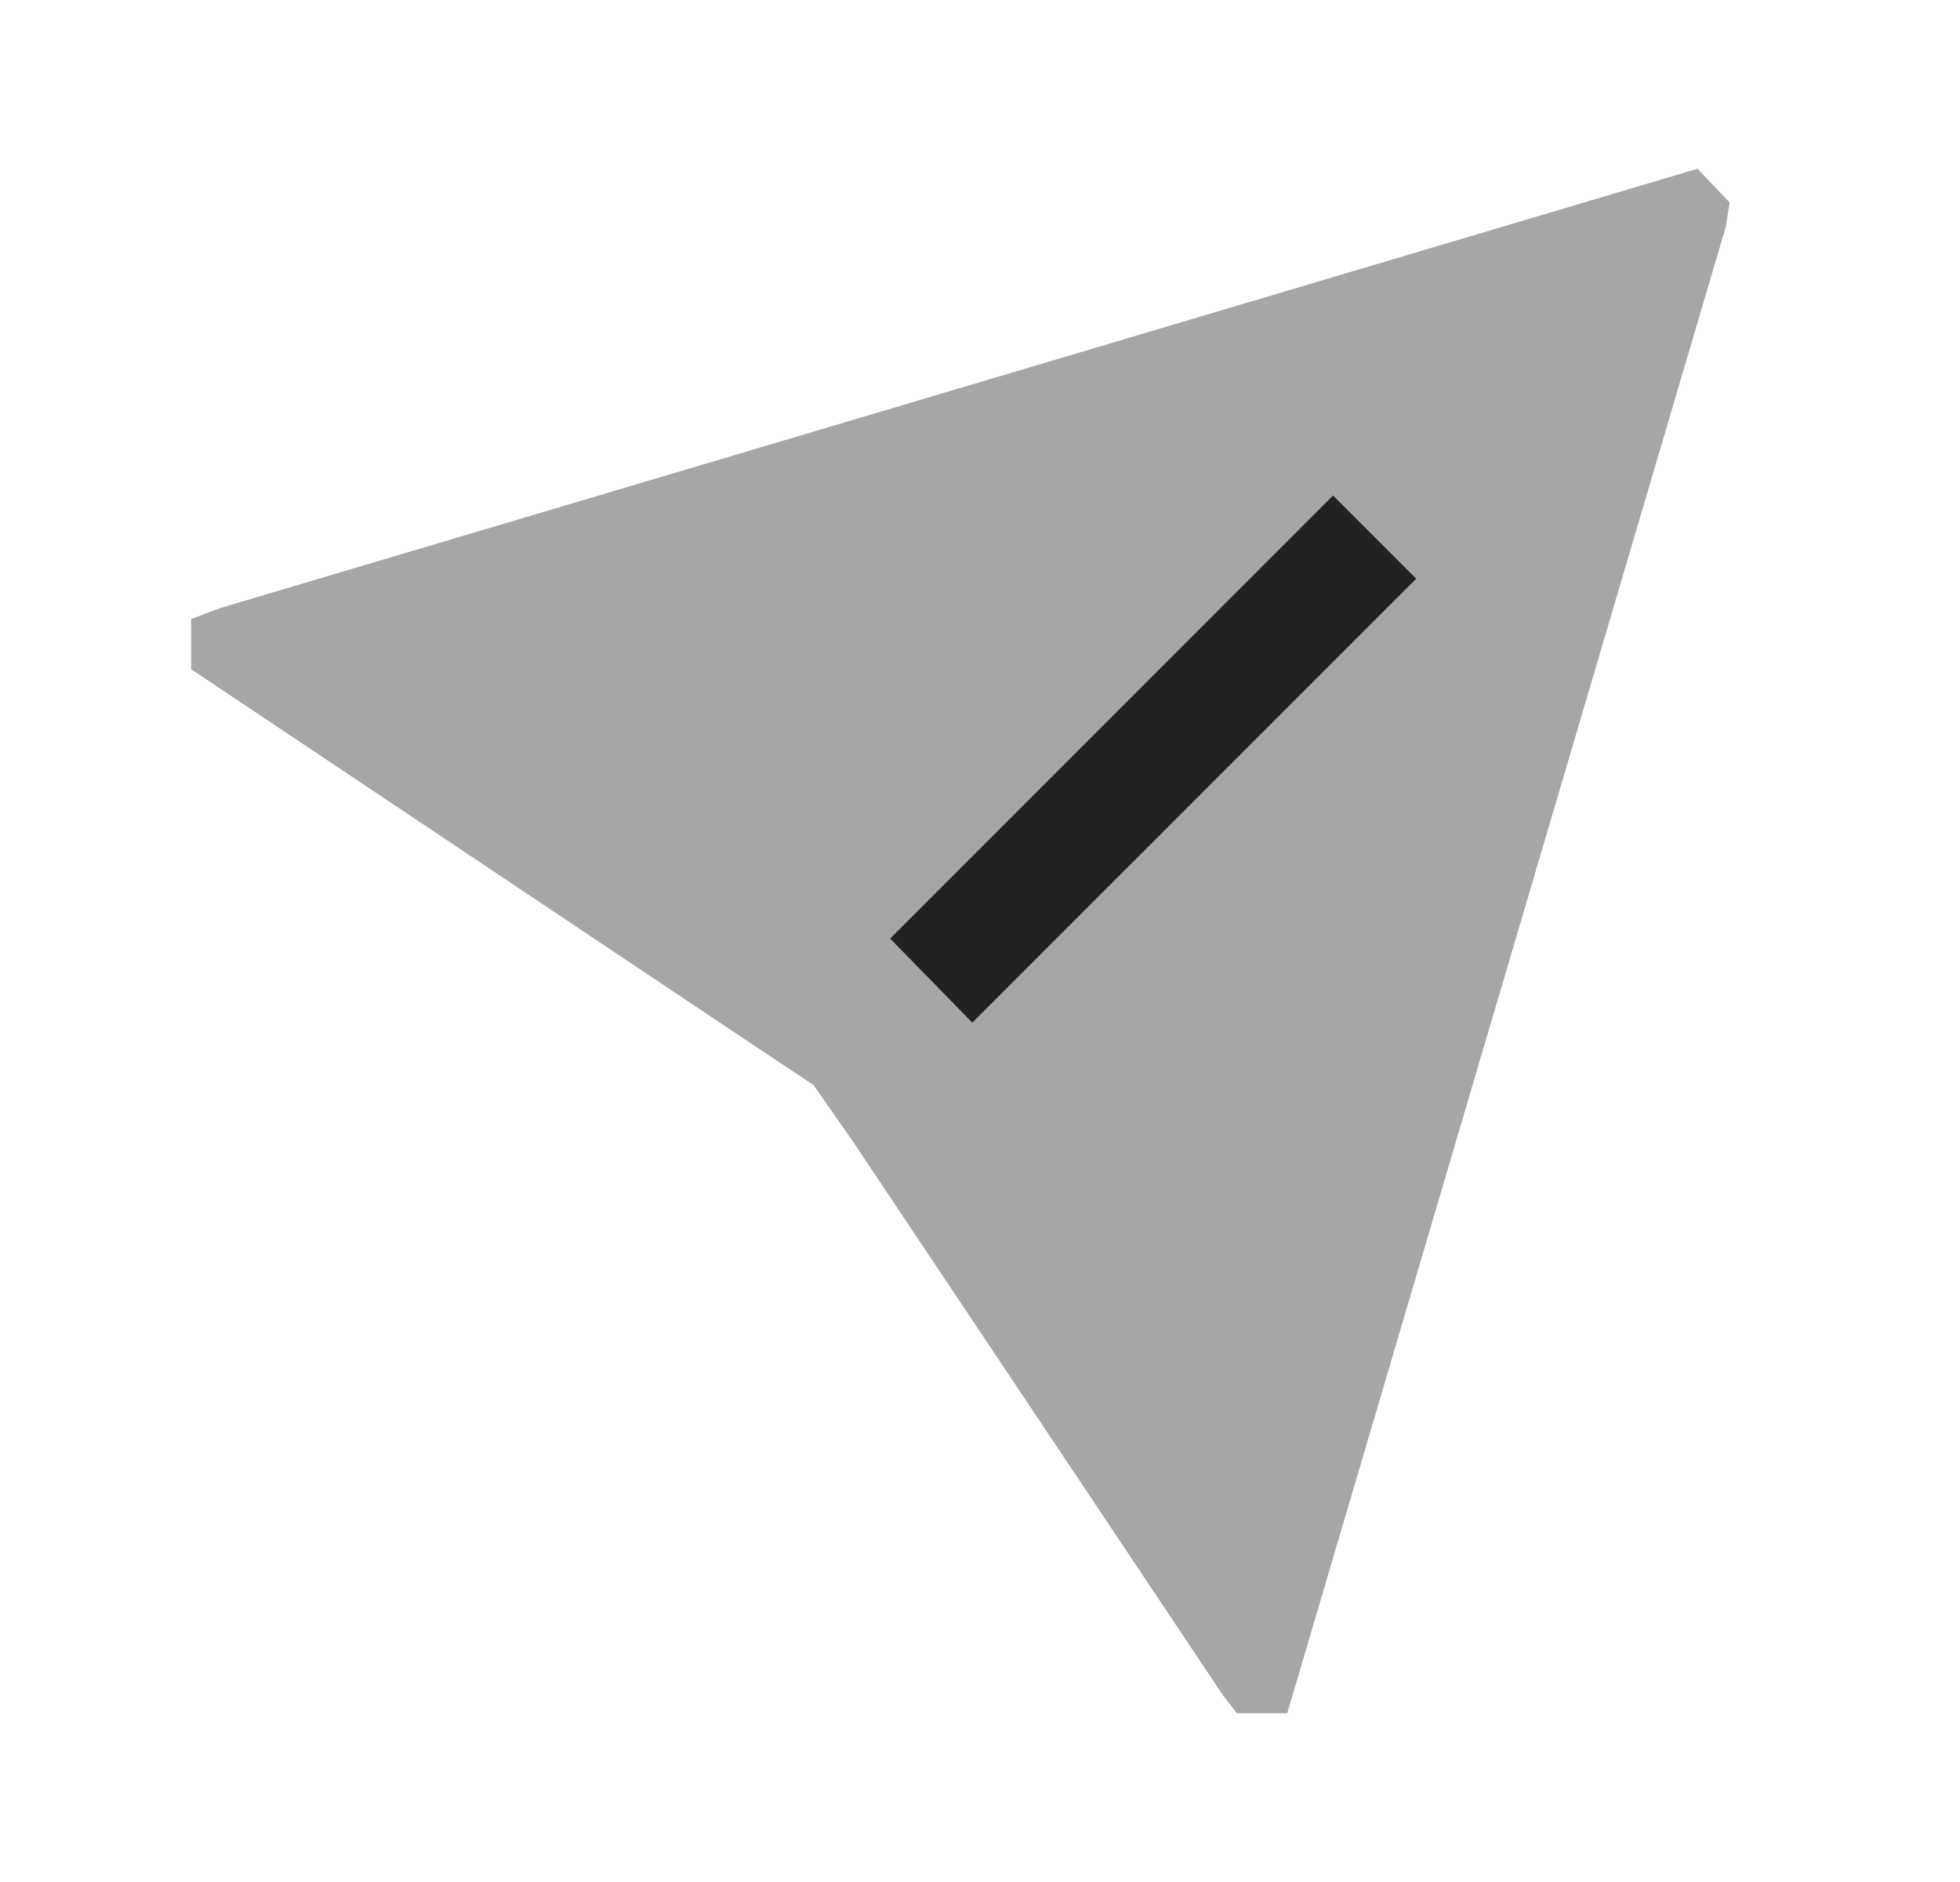 <svg width="25" height="24" viewBox="0 0 25 24" fill="none" xmlns="http://www.w3.org/2000/svg">
<path opacity="0.4" fill-rule="evenodd" clip-rule="evenodd" d="M21.651 2.152L2.796 7.758L2.438 7.894V8.534L9.818 13.466L10.374 13.834L10.867 14.538L15.604 21.626L15.777 21.848H16.419L22.012 2.894L22.062 2.582L21.651 2.152Z" fill="#212121"/>
<path d="M17.003 6.319L11.354 11.969L12.402 13.041L18.064 7.38L17.003 6.319Z" fill="#212121"/>
</svg>
